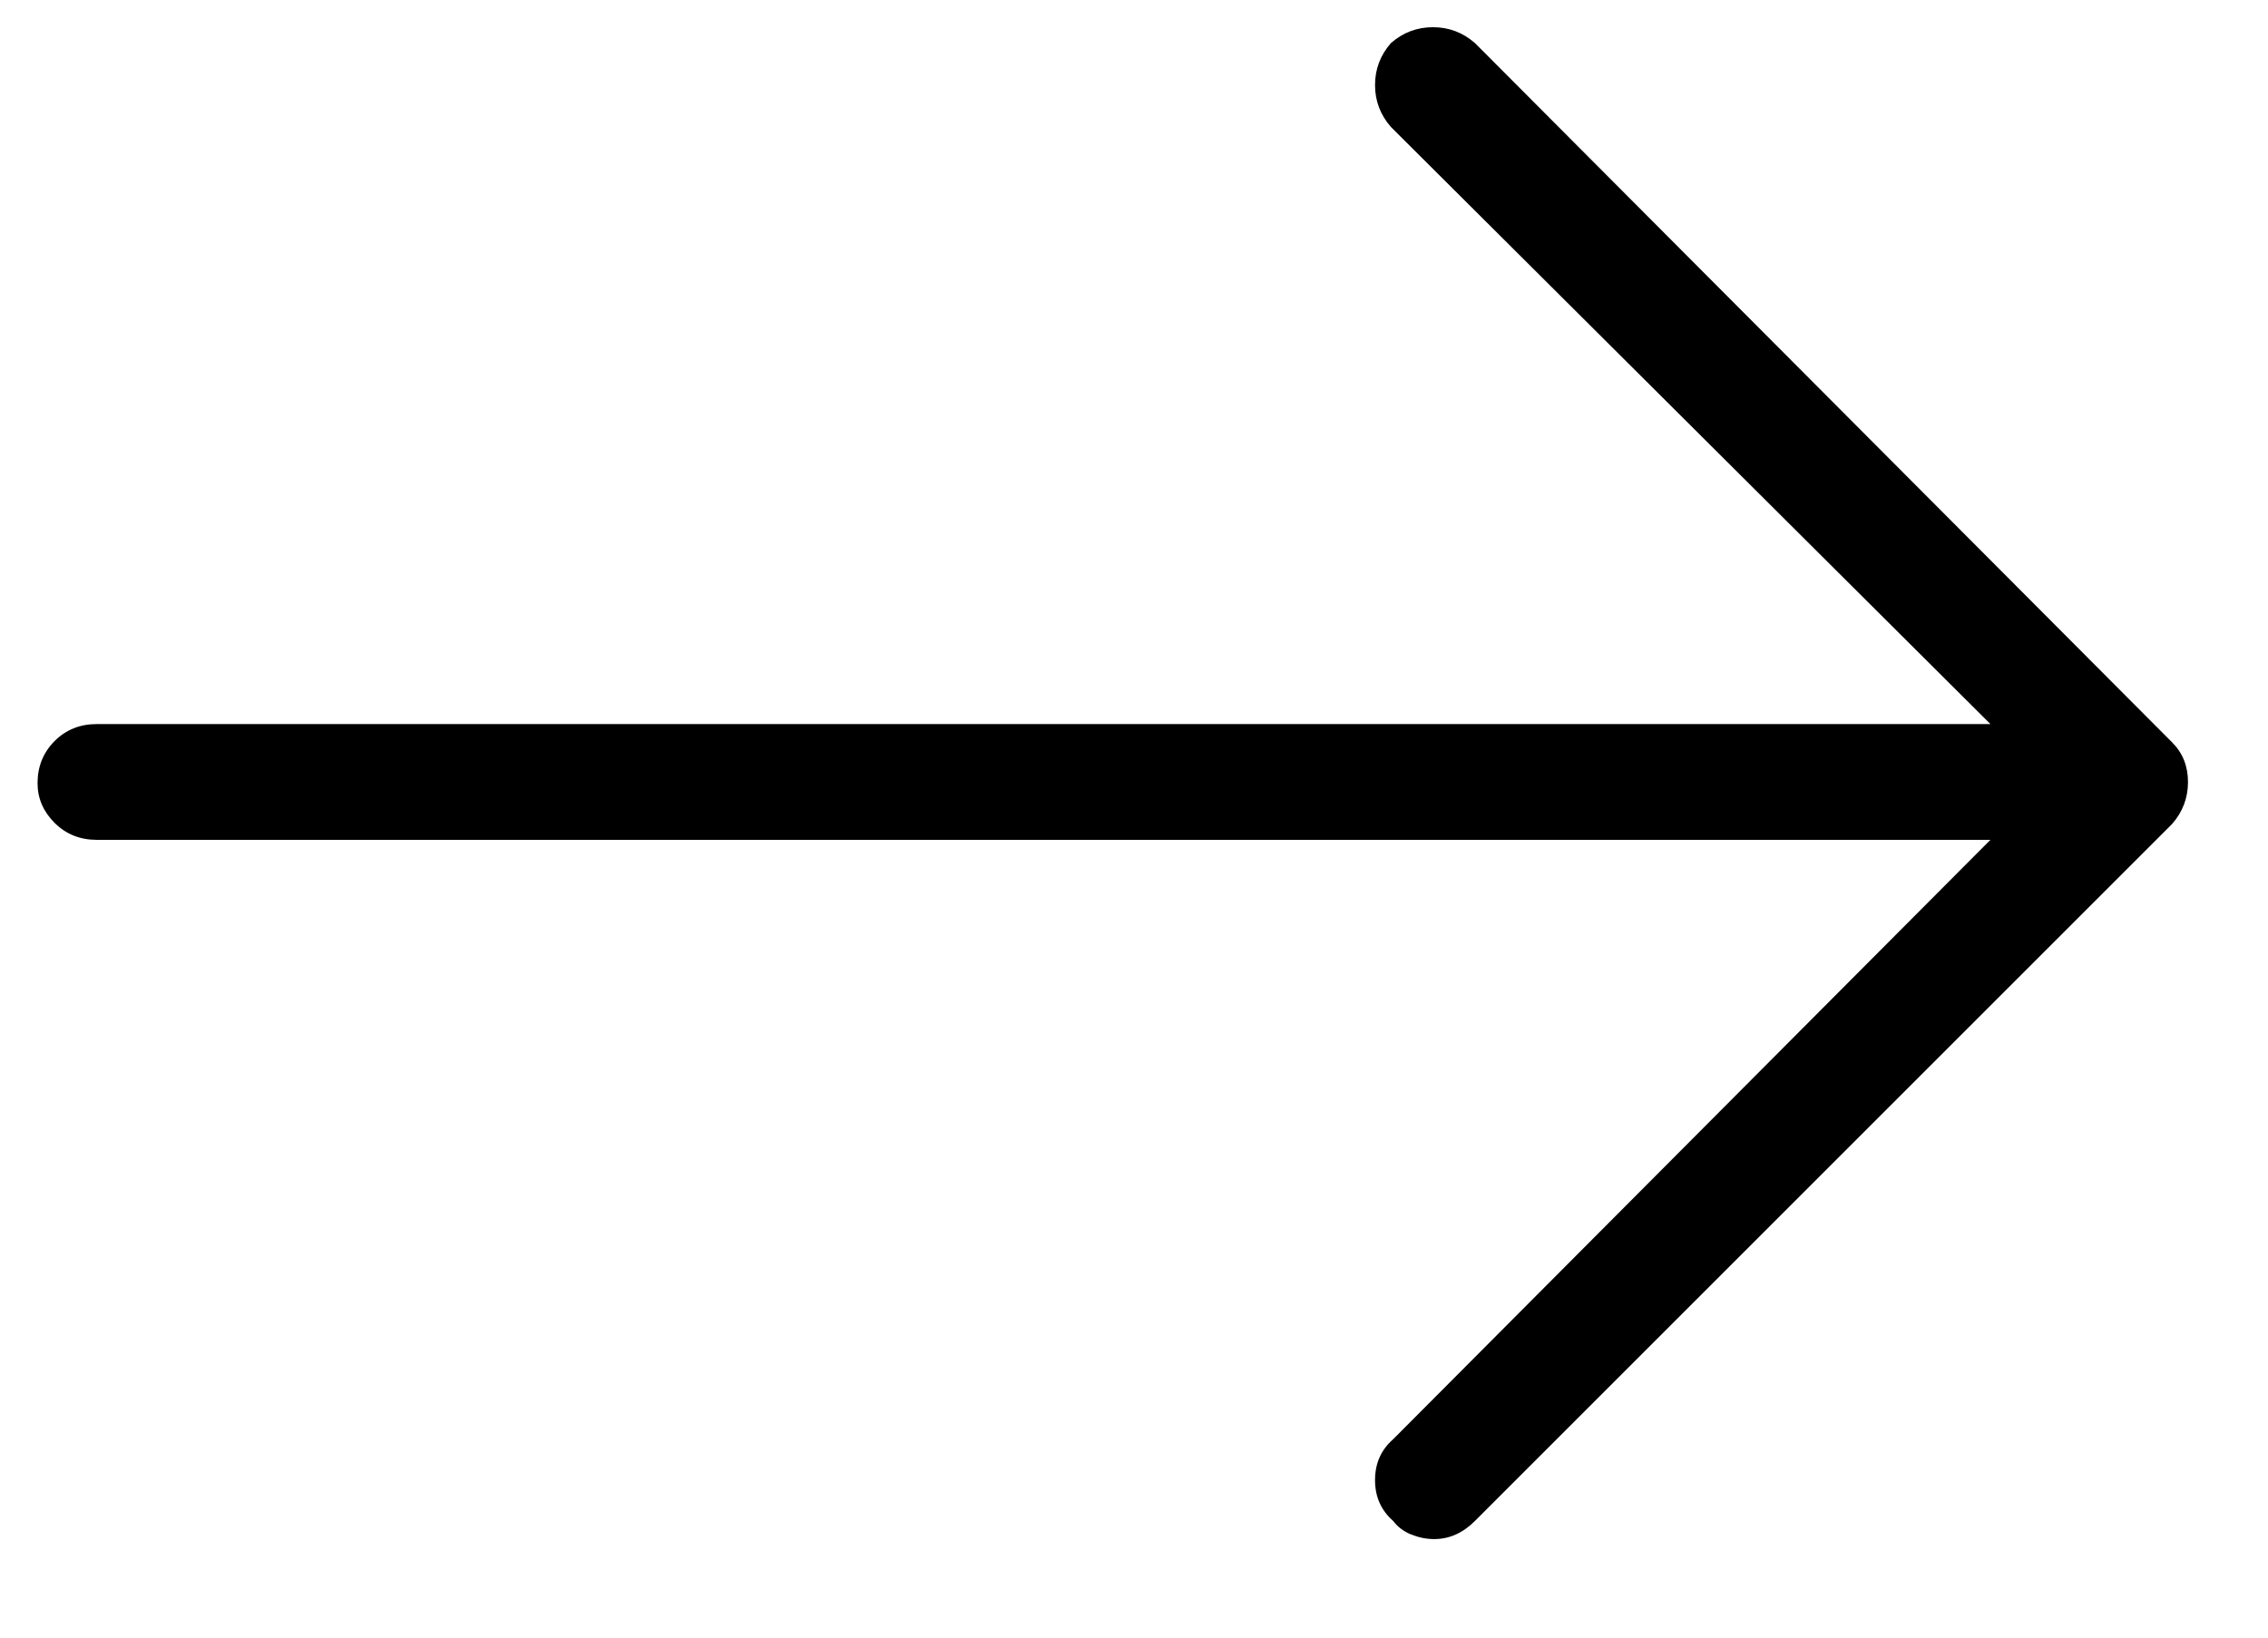<svg width="18" height="13" viewBox="0 0 18 13" fill="none" xmlns="http://www.w3.org/2000/svg">
<path d="M17.239 5.893L11.706 0.342C11.61 0.258 11.499 0.216 11.373 0.216C11.246 0.216 11.135 0.258 11.039 0.342C10.955 0.438 10.913 0.549 10.913 0.675C10.913 0.801 10.955 0.912 11.039 1.008L15.797 5.748H0.767C0.635 5.748 0.523 5.793 0.433 5.883C0.343 5.974 0.298 6.085 0.298 6.217C0.298 6.337 0.343 6.442 0.433 6.532C0.523 6.622 0.635 6.667 0.767 6.667H15.797L11.057 11.425C10.961 11.509 10.913 11.617 10.913 11.75C10.913 11.882 10.961 11.99 11.057 12.074C11.093 12.122 11.141 12.158 11.201 12.182C11.262 12.206 11.322 12.218 11.382 12.218C11.442 12.218 11.499 12.206 11.553 12.182C11.607 12.158 11.658 12.122 11.706 12.074L17.239 6.541C17.323 6.445 17.365 6.334 17.365 6.208C17.365 6.082 17.323 5.977 17.239 5.893Z" fill="black"/>
</svg>
